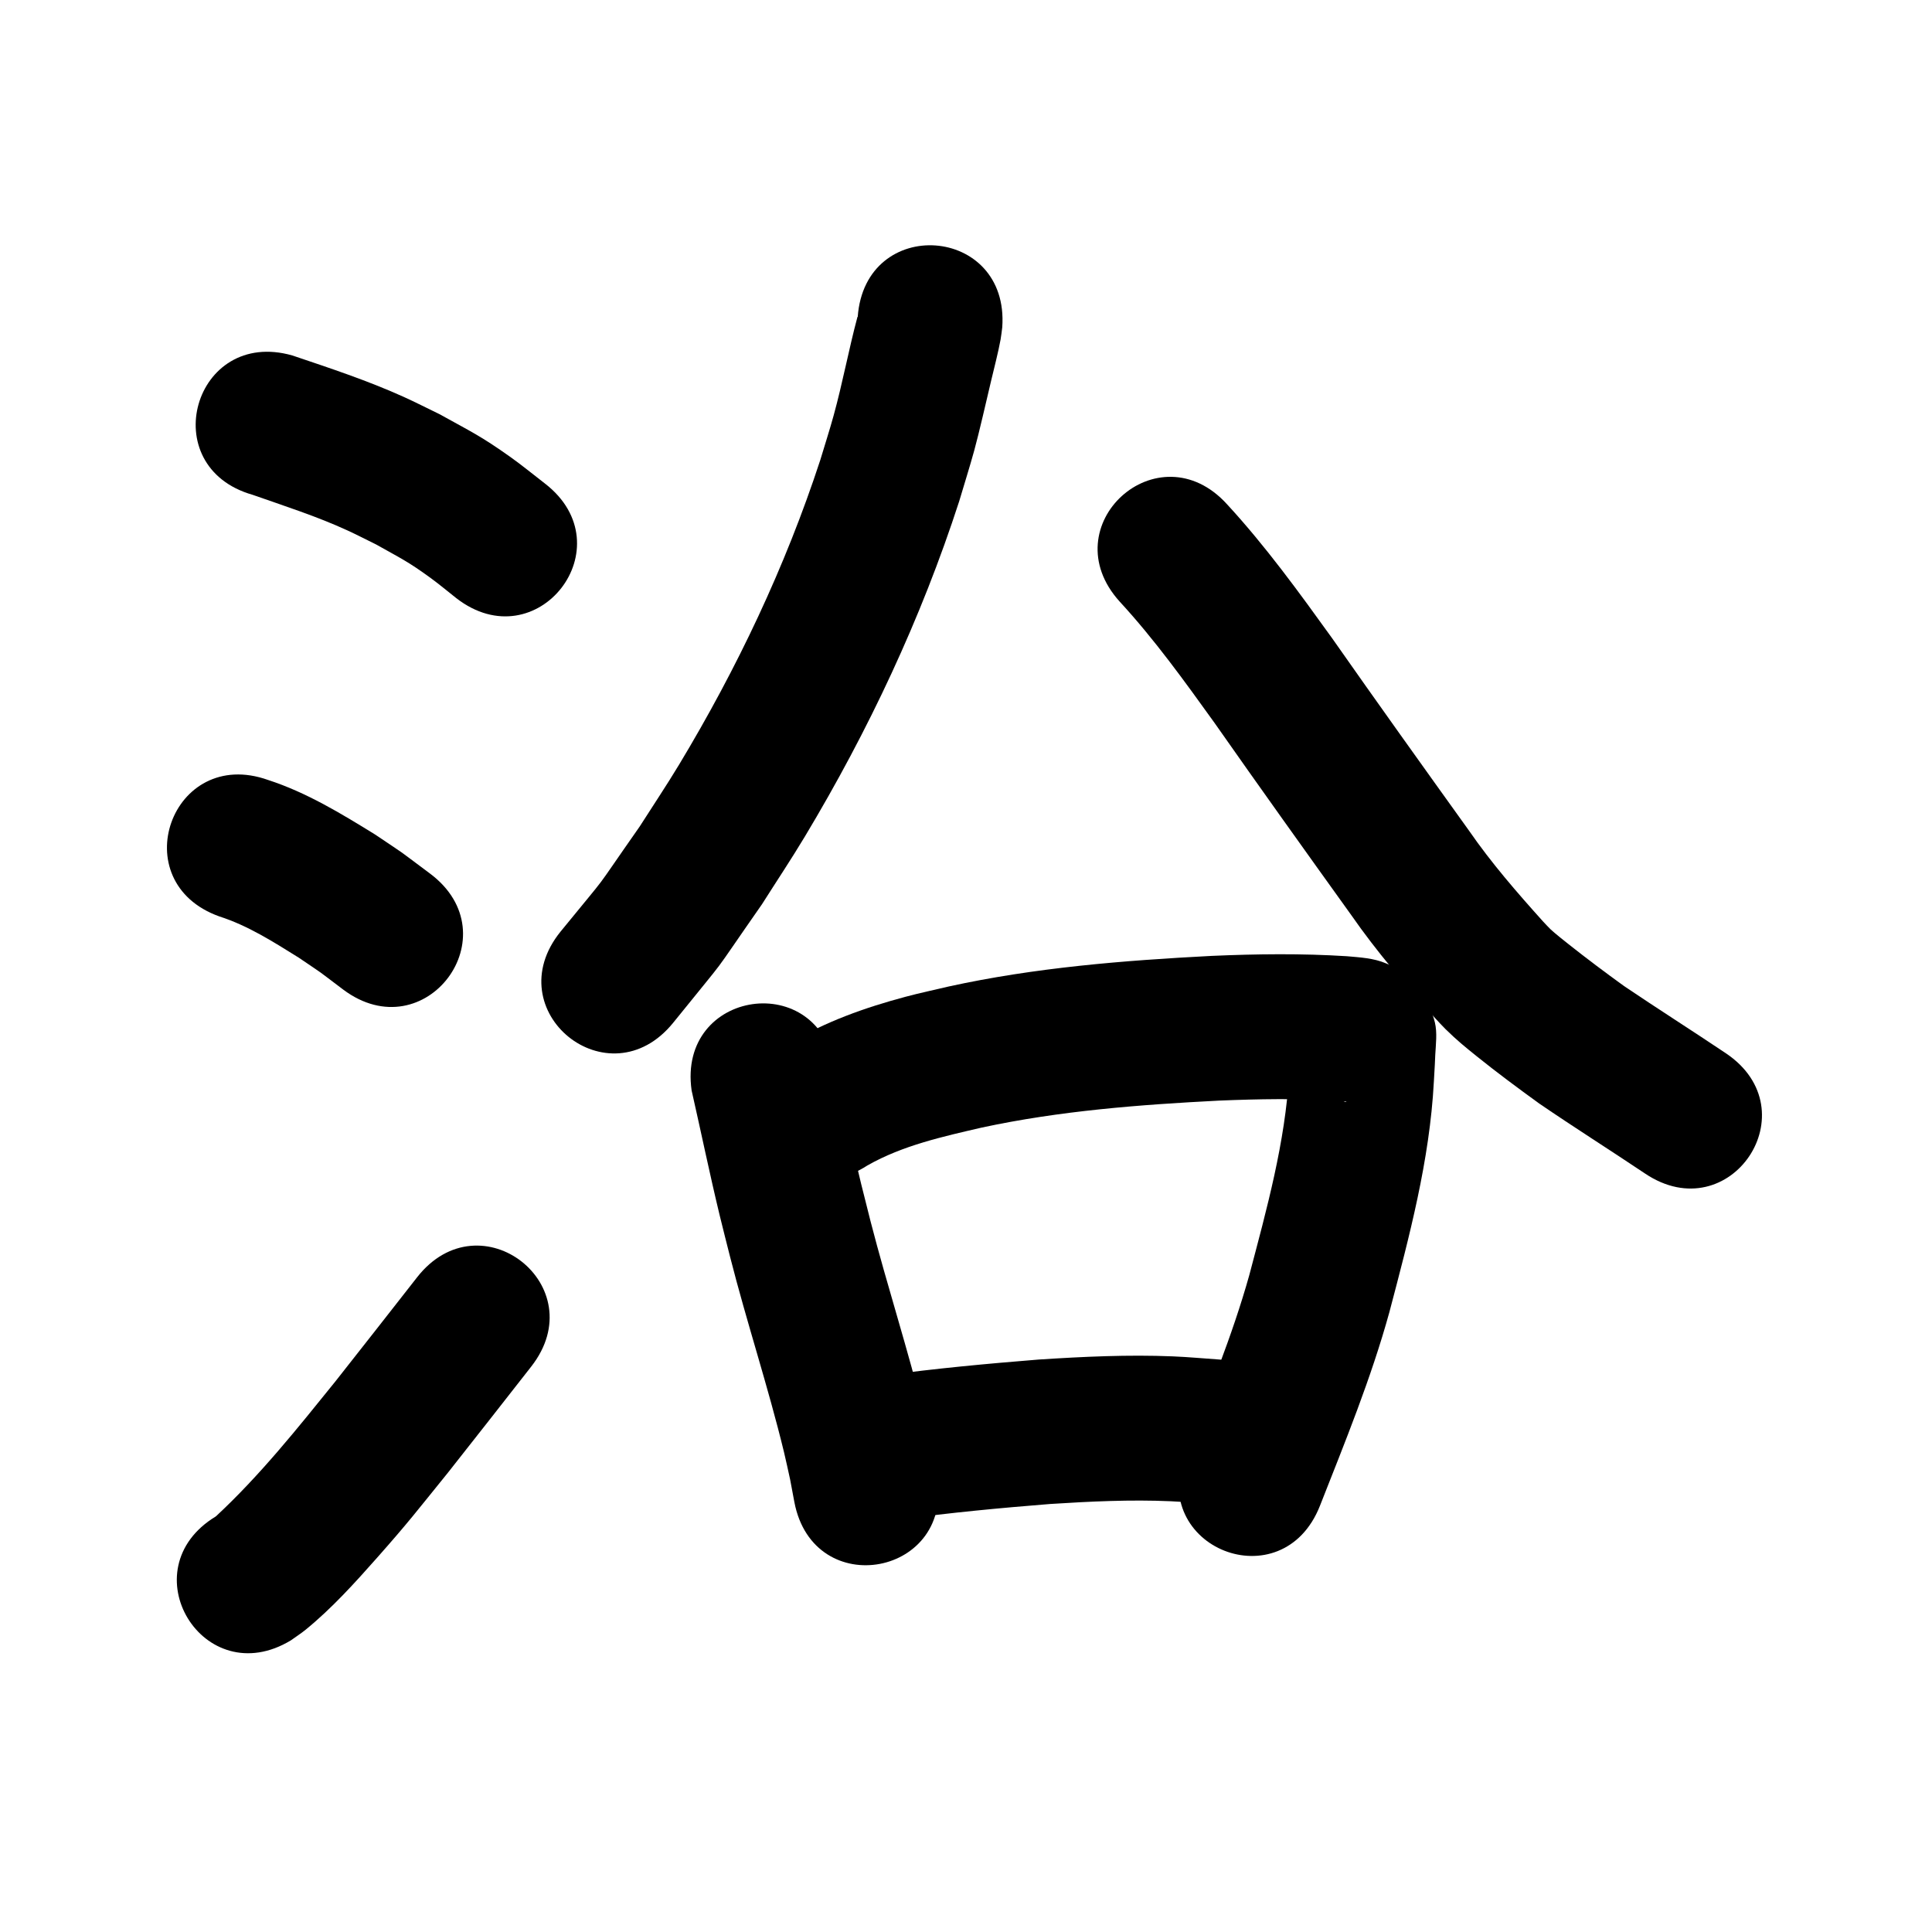 <?xml version="1.0" ?>
<svg xmlns="http://www.w3.org/2000/svg" width="1000" height="1000">
<path d="m 130.768,256.119 c 16.461,5.799 33.105,11.097 48.992,18.394 5.032,2.311 9.946,4.869 14.919,7.304 12.797,7.209 16.361,8.717 28.139,17.29 4.573,3.329 8.895,6.989 13.342,10.484 41.906,32.502 87.871,-26.762 45.965,-59.264 v 0 c -5.983,-4.595 -11.8,-9.415 -17.949,-13.786 -15.374,-10.926 -20.375,-13.114 -36.723,-22.184 -6.153,-2.971 -12.234,-6.095 -18.459,-8.912 -18.714,-8.467 -38.234,-14.884 -57.665,-21.453 -51.001,-14.539 -71.563,57.587 -20.561,72.126 z"/>
<path d="m 113.583,474.361 c 14.774,4.729 27.982,13.186 41.055,21.33 15.133,10.287 7.446,4.804 23.01,16.52 42.46,31.775 87.397,-28.272 44.937,-60.047 v 0 c -19.286,-14.364 -9.79,-7.656 -28.426,-20.215 -17.633,-10.891 -35.562,-21.805 -55.401,-28.236 -49.956,-17.802 -75.131,52.847 -25.175,70.648 z"/>
<path d="m 150.6,849.016 c 2.535,-1.829 5.183,-3.511 7.606,-5.486 13.539,-11.034 25.462,-24.237 36.995,-37.277 16.638,-18.812 20.217,-23.713 36.637,-43.985 28.506,-36.222 14.138,-17.92 43.101,-54.907 32.696,-41.755 -26.354,-87.994 -59.05,-46.24 v 0 c -28.646,36.582 -14.525,18.592 -42.357,53.972 -19.514,24.147 -38.974,48.607 -61.792,69.776 -45.359,27.478 -6.5,91.626 38.86,64.148 z"/>
<path d="m 443.958,164.048 c -0.043,-0.02 -0.118,-0.106 -0.13,-0.06 -4.527,16.926 -7.688,34.204 -12.348,51.101 -2.128,7.718 -4.599,15.337 -6.899,23.005 -18.079,55.214 -43.133,107.976 -73.108,157.709 -6.526,10.828 -13.579,21.33 -20.368,31.995 -26.771,38.218 -13.055,20.158 -40.926,54.349 -33.387,41.204 24.884,88.421 58.272,47.217 v 0 c 31.715,-39.343 16.359,-18.915 45.968,-61.362 7.412,-11.7 15.108,-23.224 22.235,-35.099 32.812,-54.673 60.118,-112.706 79.802,-173.387 2.608,-8.799 5.391,-17.547 7.824,-26.396 2.536,-9.224 6.383,-26.185 8.764,-36.203 1.465,-6.166 3.682,-14.707 4.858,-21.182 0.38,-2.096 0.576,-4.221 0.864,-6.331 3.787,-52.898 -71.022,-58.253 -74.809,-5.355 z"/>
<path d="m 579.575,311.415 c 18.011,19.555 33.55,41.183 49.047,62.731 23.378,33.358 47.081,66.491 70.841,99.578 13.1,18.847 28.053,36.24 43.373,53.286 1.823,1.923 3.574,3.919 5.47,5.769 5.949,5.805 9.652,8.806 16.149,14.033 10.48,8.433 21.269,16.408 32.151,24.31 18.105,12.395 36.669,24.087 54.889,36.312 44.045,29.539 85.819,-32.751 41.774,-62.289 v 0 c -17.465,-11.708 -35.212,-22.977 -52.638,-34.741 -9.757,-7.063 -19.371,-14.245 -28.805,-21.737 -1.564,-1.242 -7.279,-5.762 -9.195,-7.596 -1.4,-1.34 -2.679,-2.8 -4.018,-4.199 -13.494,-15.009 -26.739,-30.26 -38.231,-46.896 -23.777,-33.108 -47.492,-66.265 -70.888,-99.643 -17.16,-23.823 -34.429,-47.675 -54.36,-69.298 -35.624,-39.286 -91.183,11.094 -55.559,50.38 z"/>
<path d="m 357.984,564.445 c 4.906,21.547 9.346,43.207 14.539,64.691 1.713,7.086 3.545,14.143 5.318,21.215 8.631,33.968 19.711,67.28 27.97,101.346 1.138,4.694 2.11,9.426 3.166,14.138 0.723,3.85 1.446,7.7 2.169,11.55 9.886,52.103 83.572,38.122 73.685,-13.981 v 0 c -0.896,-4.683 -1.792,-9.366 -2.688,-14.049 -1.24,-5.476 -2.392,-10.973 -3.72,-16.429 -8.248,-33.887 -19.152,-67.061 -27.839,-100.832 -5.024,-19.995 -4.858,-18.822 -9.289,-38.377 -2.181,-9.623 -4.176,-19.288 -6.358,-28.911 -1.695,-7.474 -1.406,-6.319 -2.711,-10.991 -7.516,-52.498 -81.759,-41.868 -74.243,10.63 z"/>
<path d="m 449.032,603.203 c 18.186,-10.33 38.953,-14.897 59.122,-19.574 40.409,-8.694 81.682,-11.845 122.871,-13.959 20.418,-0.827 40.891,-1.233 61.294,0.114 0.65,1.944 3.359,-0.514 4.525,0.455 0.296,0.246 -0.775,-0.025 -1.15,-0.109 -1.387,-0.312 -2.812,-0.535 -4.126,-1.078 -2.557,-1.057 -5.3,-1.934 -7.432,-3.698 -4.083,-3.38 -7.305,-7.682 -10.957,-11.523 -6.08,-15.684 -3.195,-5.514 -4.865,-16.601 -0.046,-0.303 -0.053,0.611 -0.074,0.916 -0.072,1.058 -0.147,2.115 -0.203,3.174 -1.061,20.194 0.637,-10.002 -0.754,14.327 -2.027,35.618 -11.603,70.123 -20.674,104.44 -8.796,31.38 -21.268,61.53 -33.183,91.807 -19.42,49.35 50.371,76.813 69.791,27.464 v 0 c 12.982,-32.993 26.459,-65.889 35.908,-100.125 10.335,-39.193 20.875,-78.649 23.038,-119.325 0.167,-2.941 0.333,-5.883 0.5,-8.824 0.076,-1.685 0.138,-3.371 0.227,-5.056 0.288,-5.467 1.09,-11.474 -0.2,-16.841 -1.068,-4.445 -3.064,-8.614 -4.597,-12.92 -3.922,-4.306 -7.333,-9.14 -11.765,-12.918 -2.551,-2.175 -5.817,-3.366 -8.895,-4.694 -6.368,-2.747 -13.491,-3.103 -20.285,-3.713 -23.303,-1.477 -46.674,-1.191 -69.993,-0.17 -45.669,2.373 -91.414,6.037 -136.182,15.854 -7.406,1.764 -14.863,3.325 -22.217,5.291 -20.961,5.602 -41.809,12.946 -60.405,24.28 -44.554,28.765 -3.874,91.774 40.68,63.009 z"/>
<path d="m 466.29,786.449 c 25.674,-3.518 51.478,-5.926 77.303,-7.99 20.75,-1.323 41.583,-2.333 62.378,-1.415 6.67,0.295 13.318,0.978 19.977,1.468 52.902,3.727 58.173,-71.087 5.271,-74.815 v 0 c -8.071,-0.549 -16.131,-1.316 -24.214,-1.646 -23.142,-0.944 -46.321,0.15 -69.41,1.648 -26.741,2.153 -53.463,4.618 -80.049,8.261 -52.671,6.183 -43.928,80.671 8.744,74.489 z"/>
</svg>
